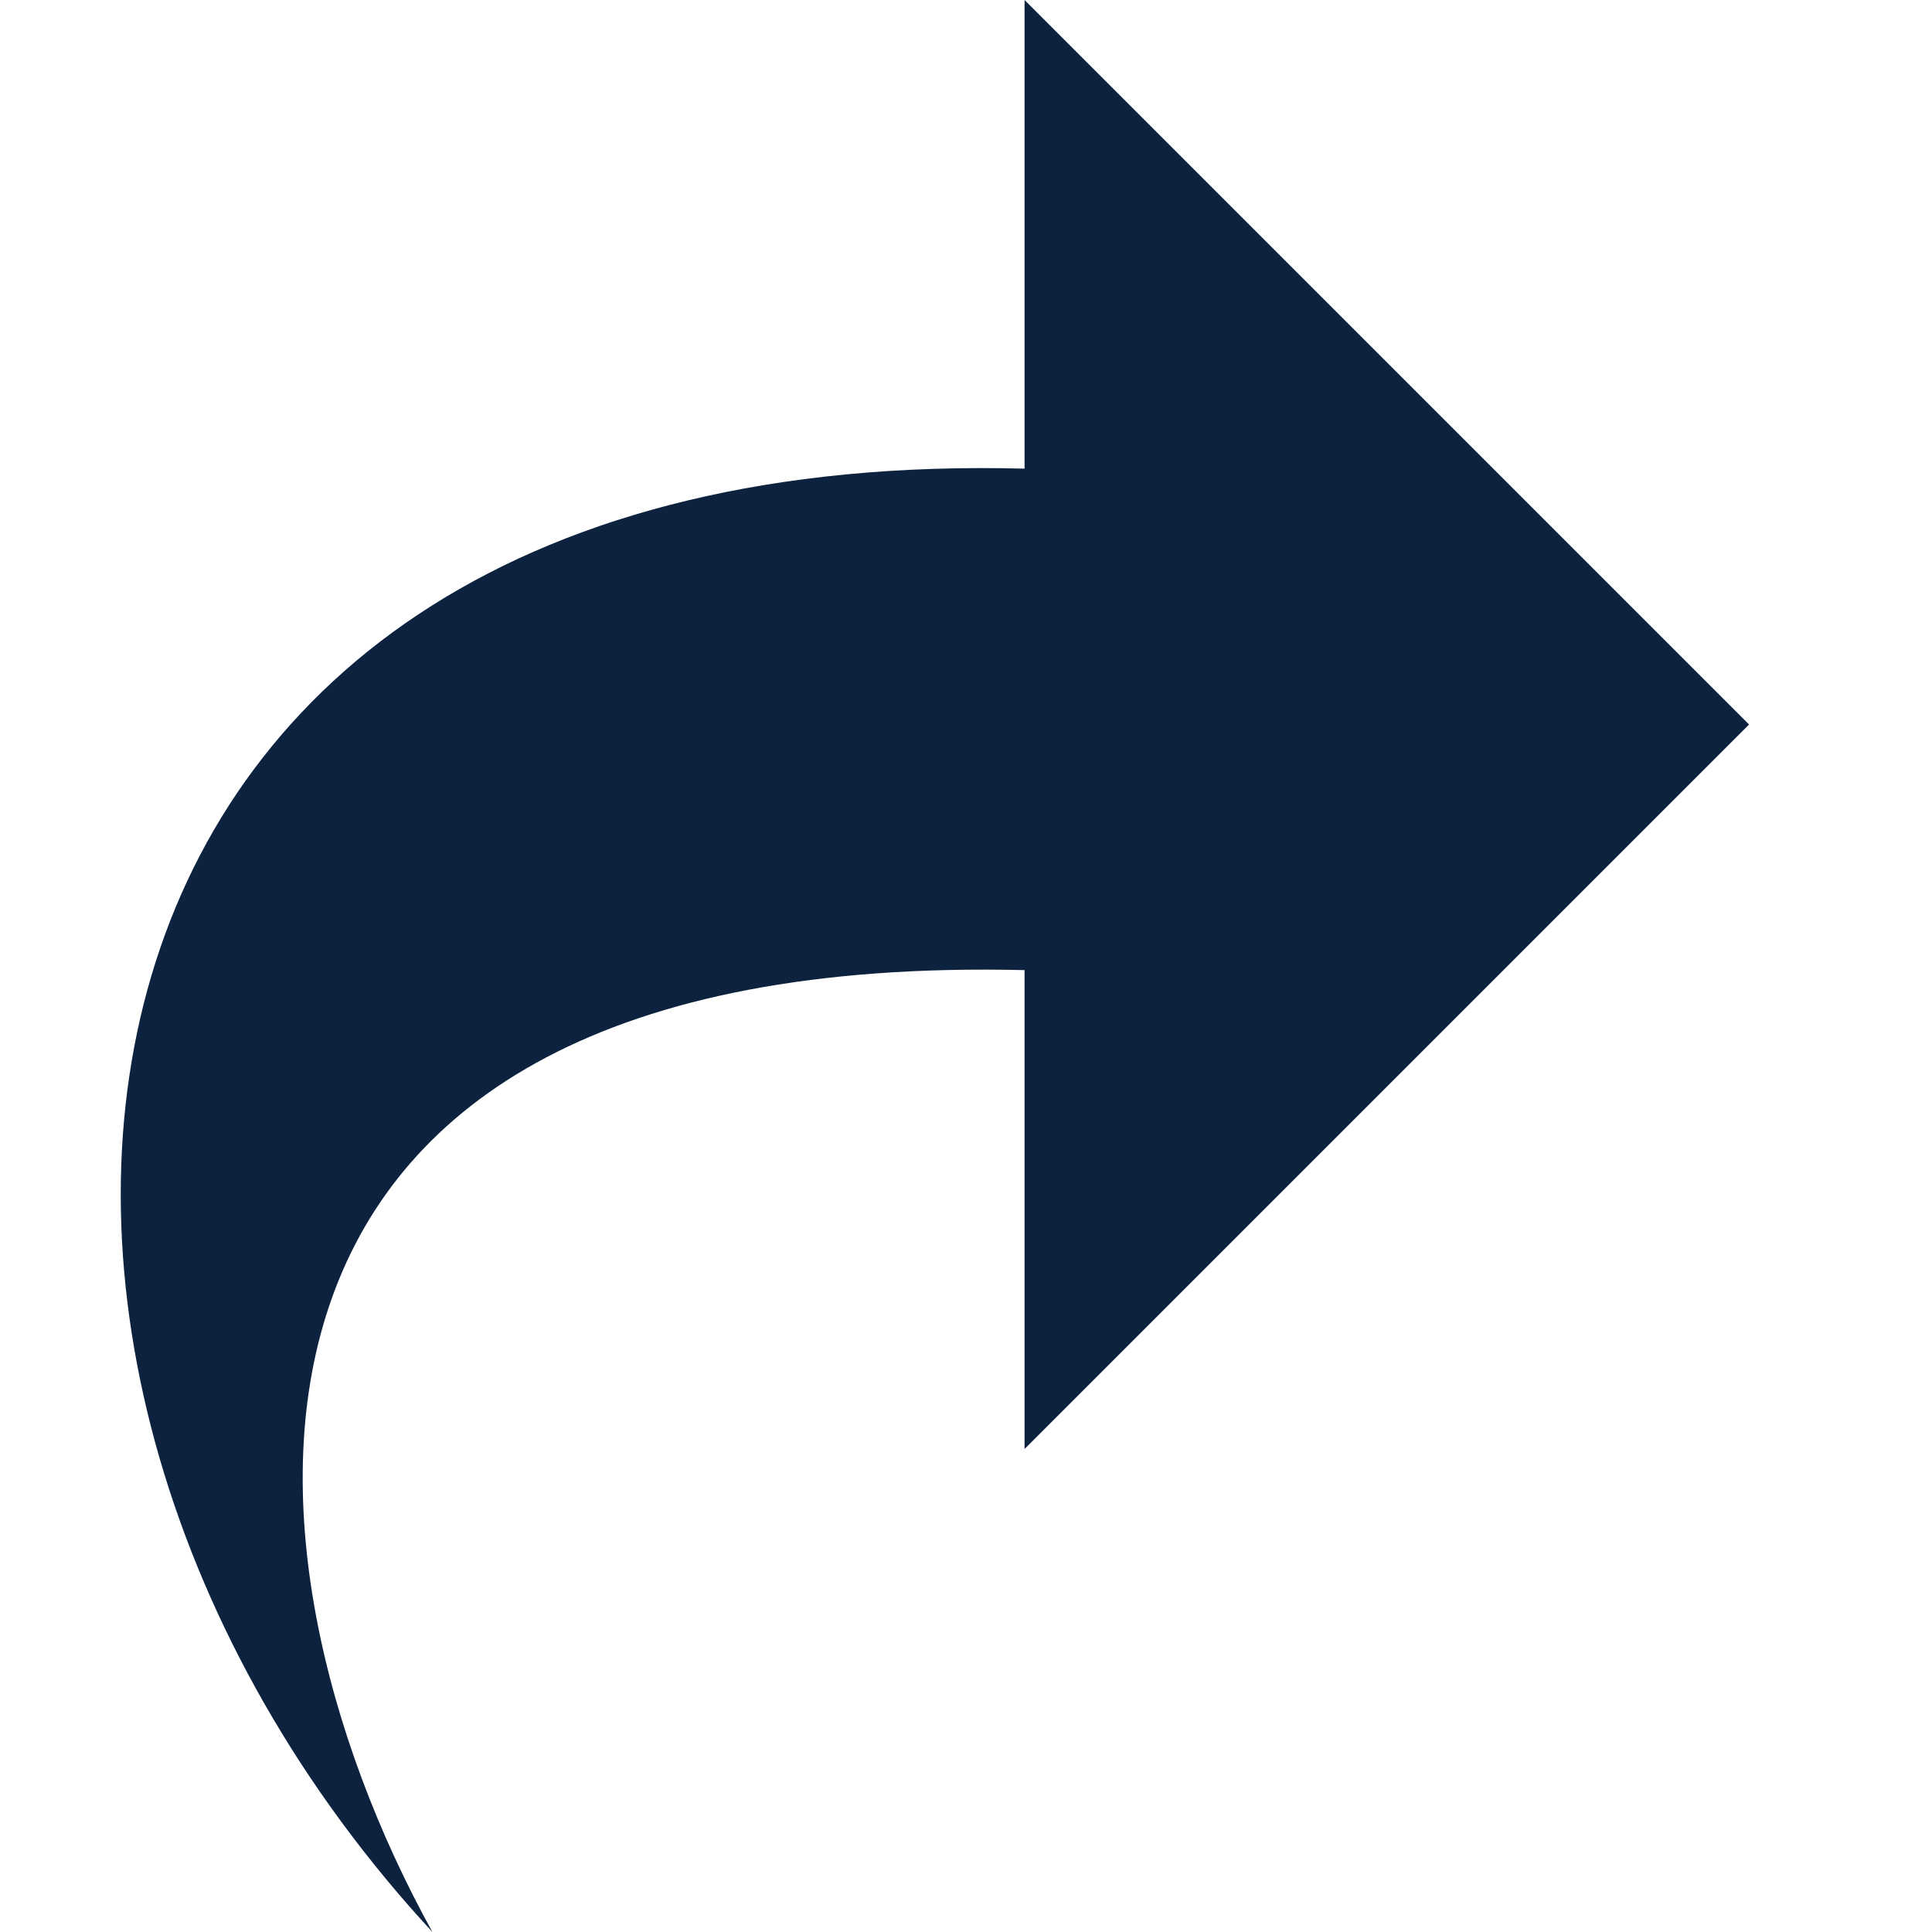 <svg xmlns="http://www.w3.org/2000/svg" width="16" height="16" viewBox="0 0 16 16">
  <path fill="#0C223F" d="M8.485,3.881 L8.485,0 L14.485,6 L8.485,12 L8.485,8.034 C1.505,7.87 1.804,12.781 3.581,16 C-0.805,11.259 0.126,3.663 8.485,3.881 Z"/>
</svg>
